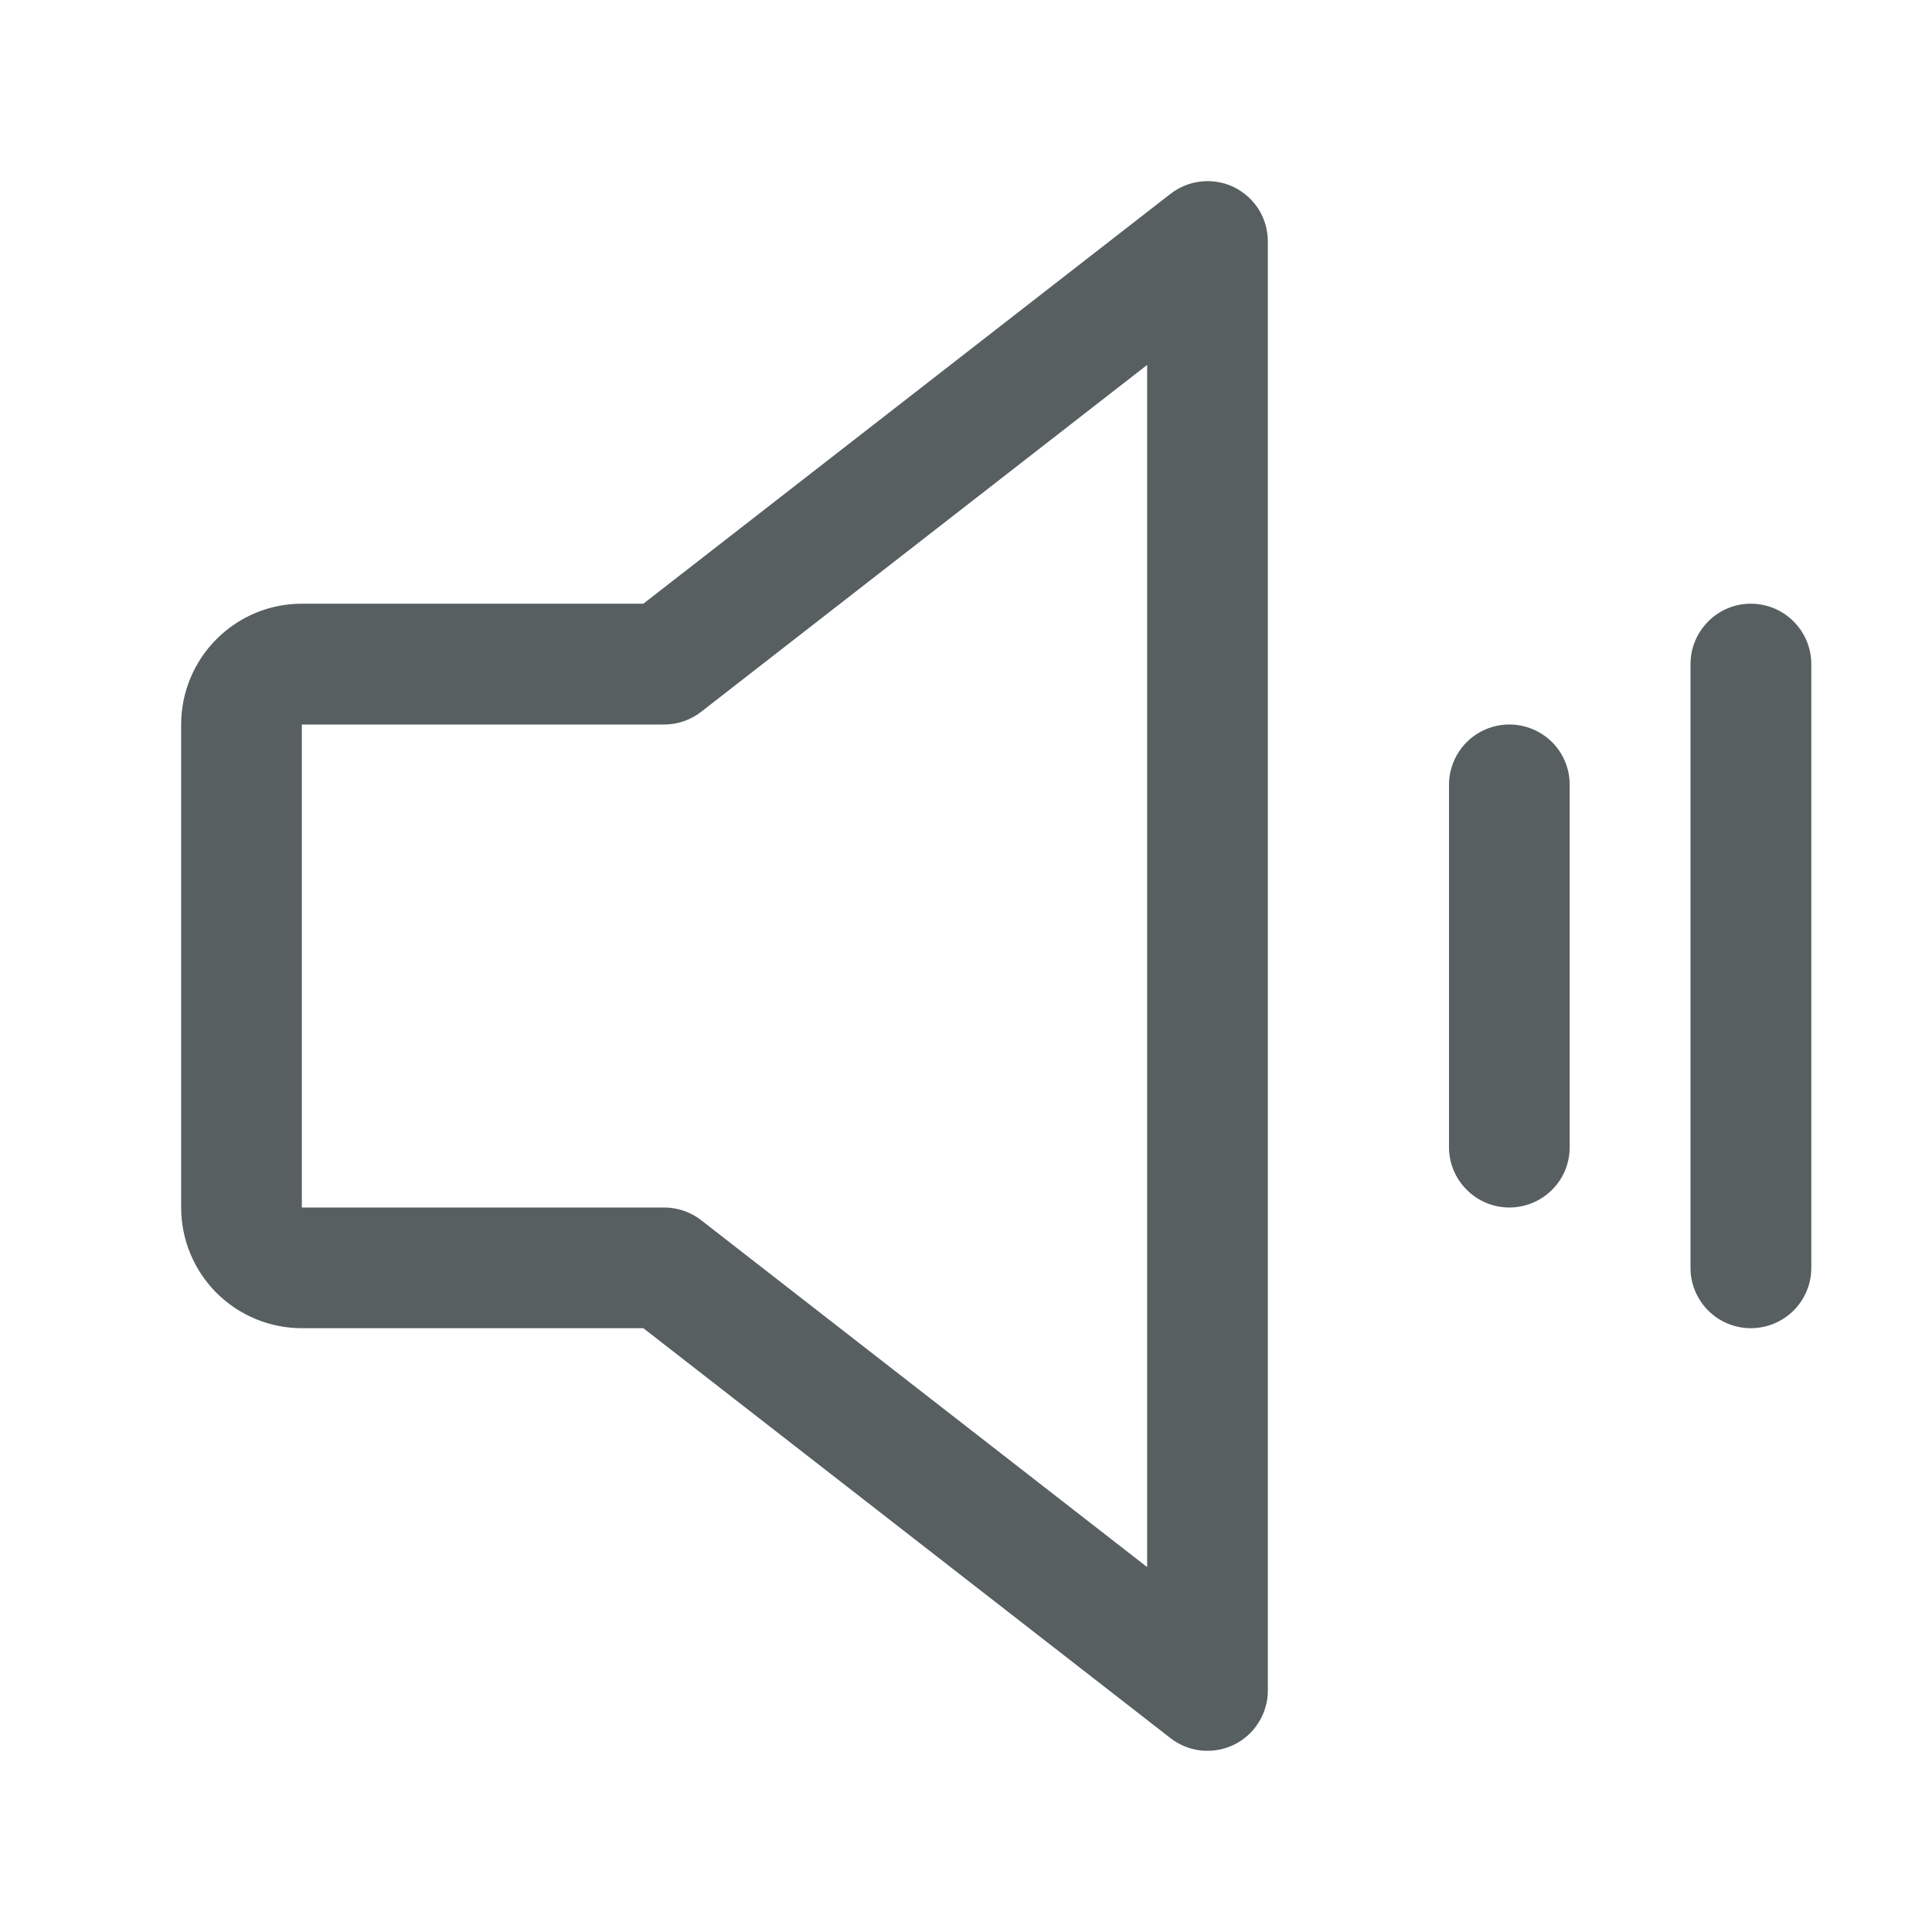 <svg width="17" height="17" viewBox="0 0 17 17" fill="none" xmlns="http://www.w3.org/2000/svg">
<g id="SpeakerSimpleHigh">
<path id="Vector" d="M10.858 1.647C10.769 1.604 10.669 1.586 10.57 1.597C10.471 1.607 10.377 1.645 10.299 1.706L5.661 5.312H2.656C2.374 5.312 2.104 5.424 1.905 5.624C1.706 5.823 1.594 6.093 1.594 6.375V10.625C1.594 10.907 1.706 11.177 1.905 11.376C2.104 11.575 2.374 11.687 2.656 11.687H5.661L10.299 15.294C10.377 15.355 10.472 15.393 10.57 15.403C10.669 15.413 10.769 15.395 10.858 15.352C10.948 15.308 11.023 15.24 11.075 15.156C11.128 15.072 11.156 14.974 11.156 14.875V2.125C11.156 2.025 11.128 1.928 11.076 1.843C11.023 1.759 10.947 1.691 10.858 1.647ZM10.094 13.789L6.17 10.737C6.077 10.664 5.962 10.625 5.844 10.625H2.656V6.375H5.844C5.962 6.375 6.077 6.336 6.17 6.263L10.094 3.211V13.789ZM13.812 6.906V10.094C13.812 10.235 13.757 10.37 13.657 10.469C13.557 10.569 13.422 10.625 13.281 10.625C13.14 10.625 13.005 10.569 12.906 10.469C12.806 10.37 12.75 10.235 12.75 10.094V6.906C12.75 6.765 12.806 6.63 12.906 6.53C13.005 6.431 13.14 6.375 13.281 6.375C13.422 6.375 13.557 6.431 13.657 6.53C13.757 6.63 13.812 6.765 13.812 6.906ZM15.938 5.844V11.156C15.938 11.297 15.882 11.432 15.782 11.532C15.682 11.631 15.547 11.687 15.406 11.687C15.265 11.687 15.13 11.631 15.031 11.532C14.931 11.432 14.875 11.297 14.875 11.156V5.844C14.875 5.703 14.931 5.568 15.031 5.468C15.13 5.368 15.265 5.312 15.406 5.312C15.547 5.312 15.682 5.368 15.782 5.468C15.882 5.568 15.938 5.703 15.938 5.844Z" fill="#575F60"/>
</g>
</svg>

